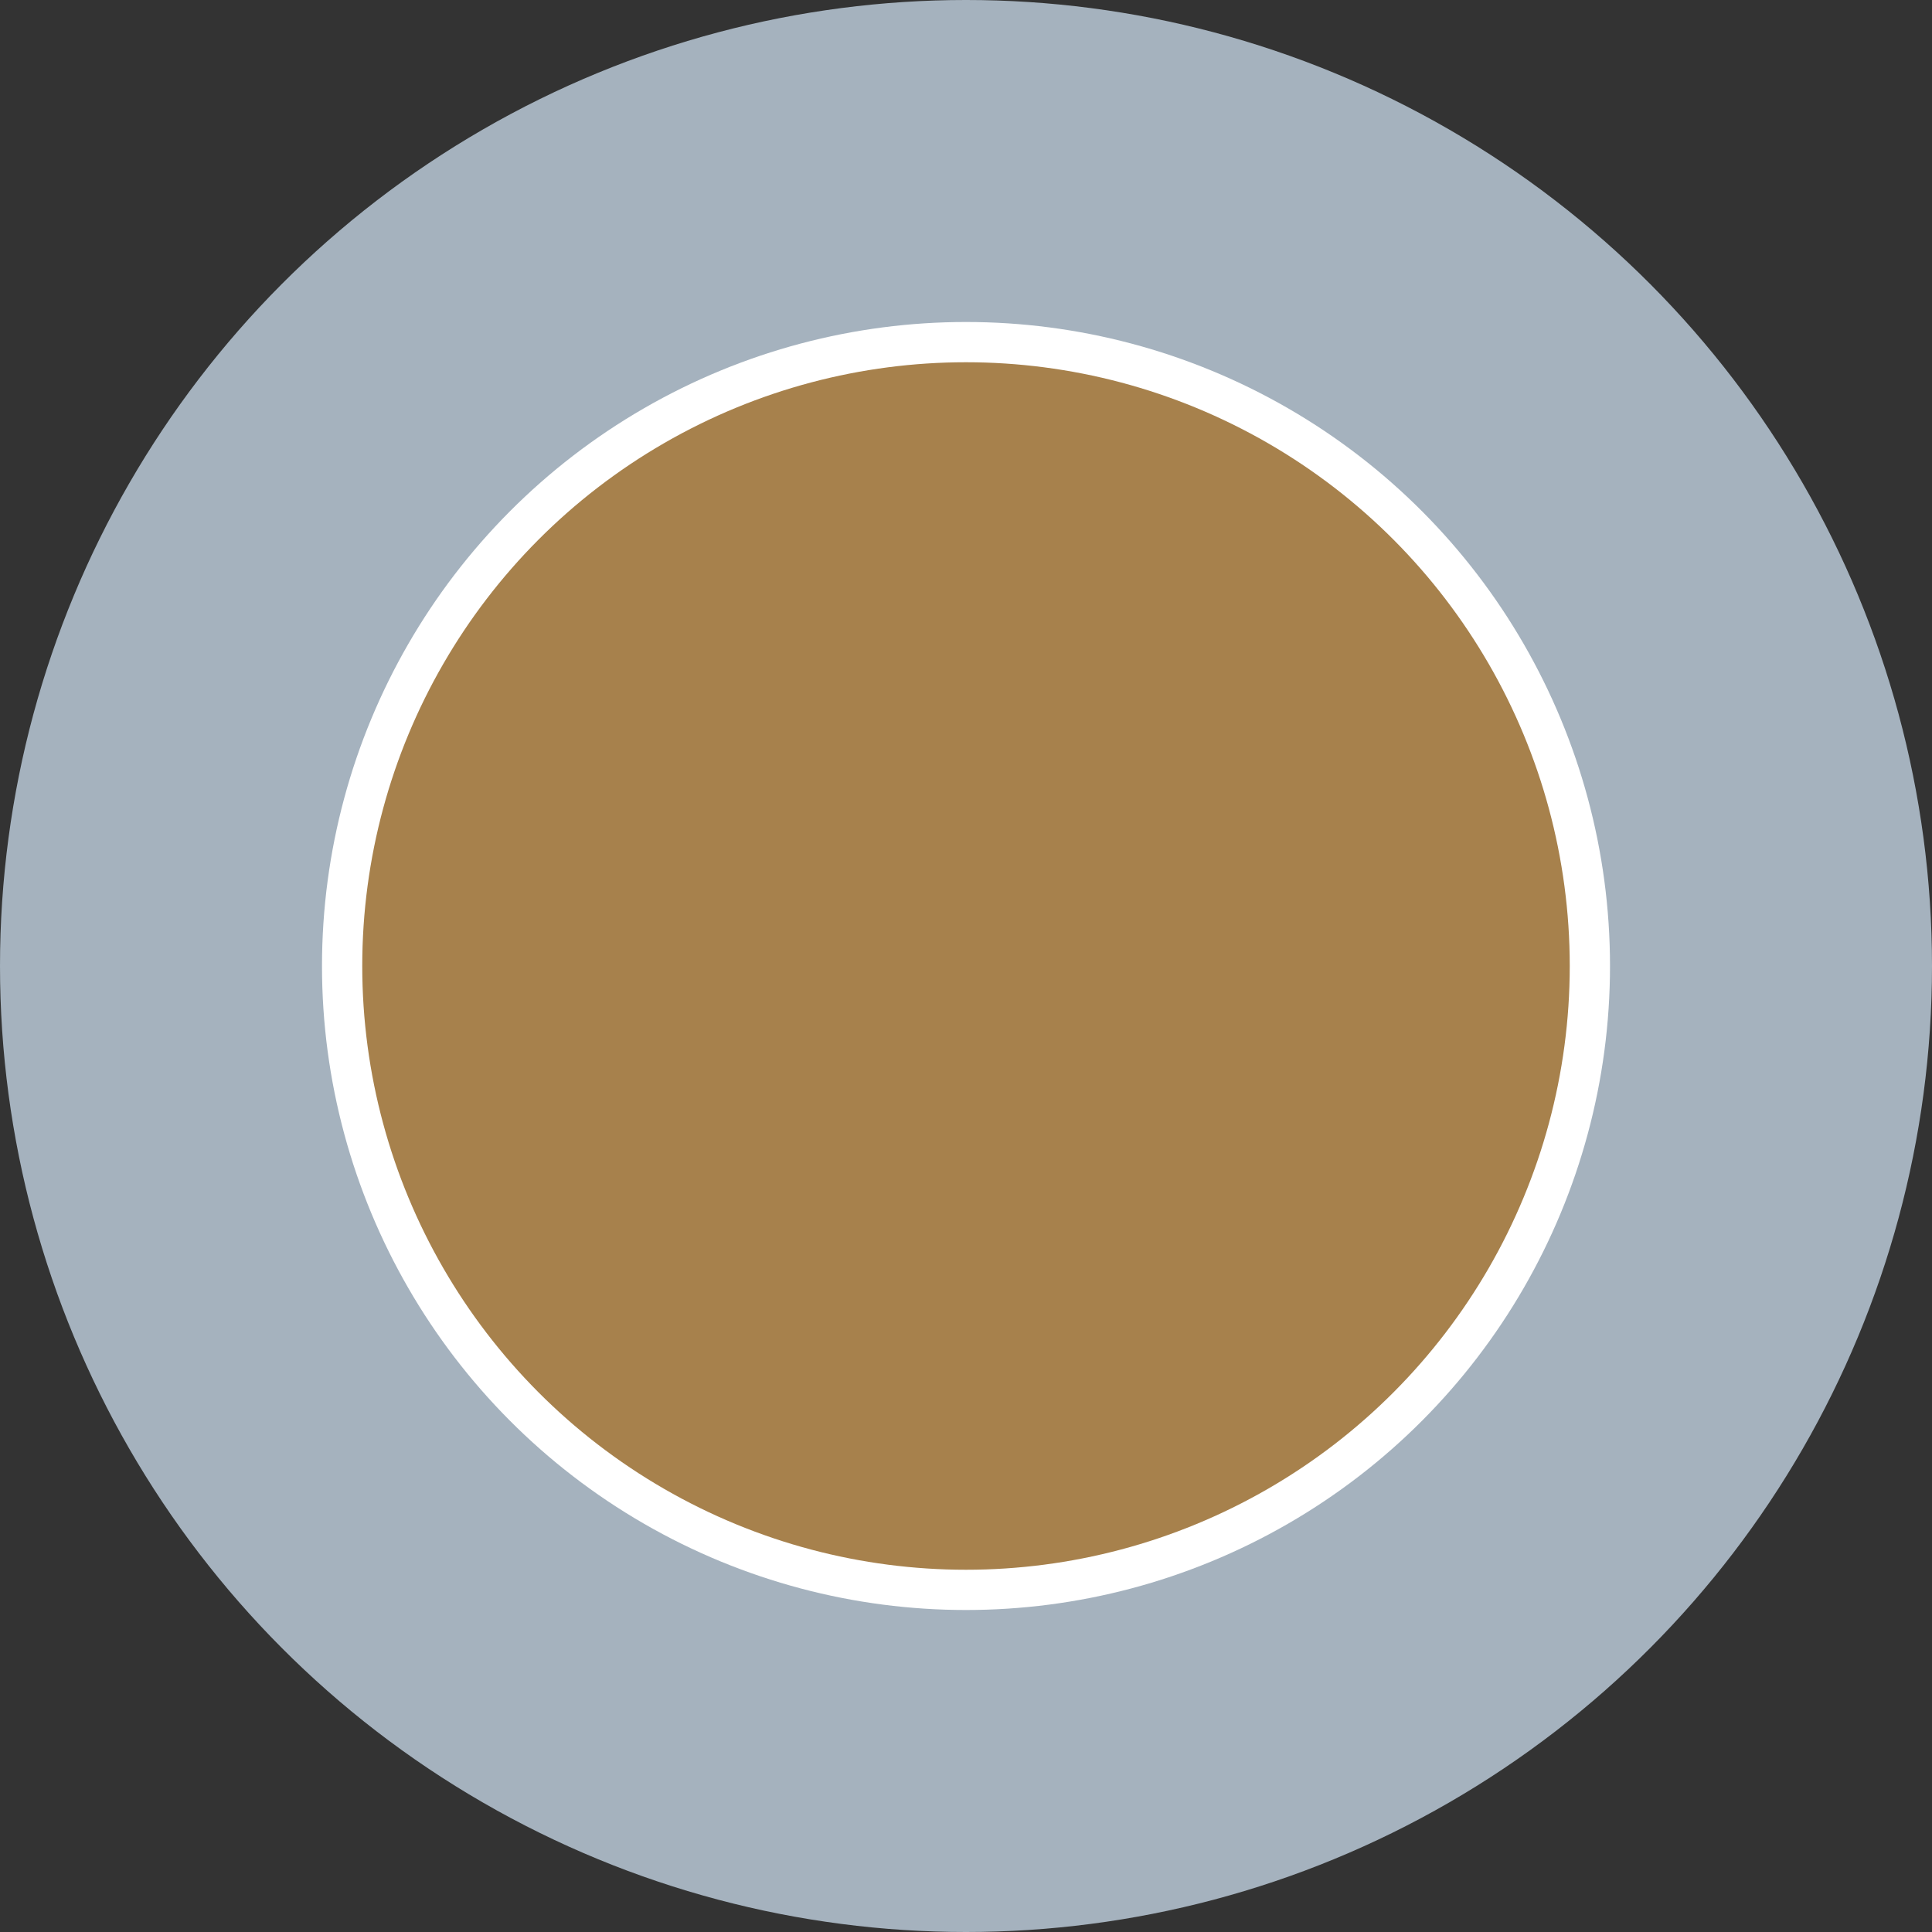<svg xmlns="http://www.w3.org/2000/svg" width="80" height="80"><rect width="100%" height="100%" fill="#333333" stroke="none"/><circle cx="40" cy="40" r="40" fill="#A5B2BE"/><circle cx="40" cy="40" r="26.667" fill="white"/><circle cx="40" cy="40" r="25" fill="#A7814C"/></svg>
